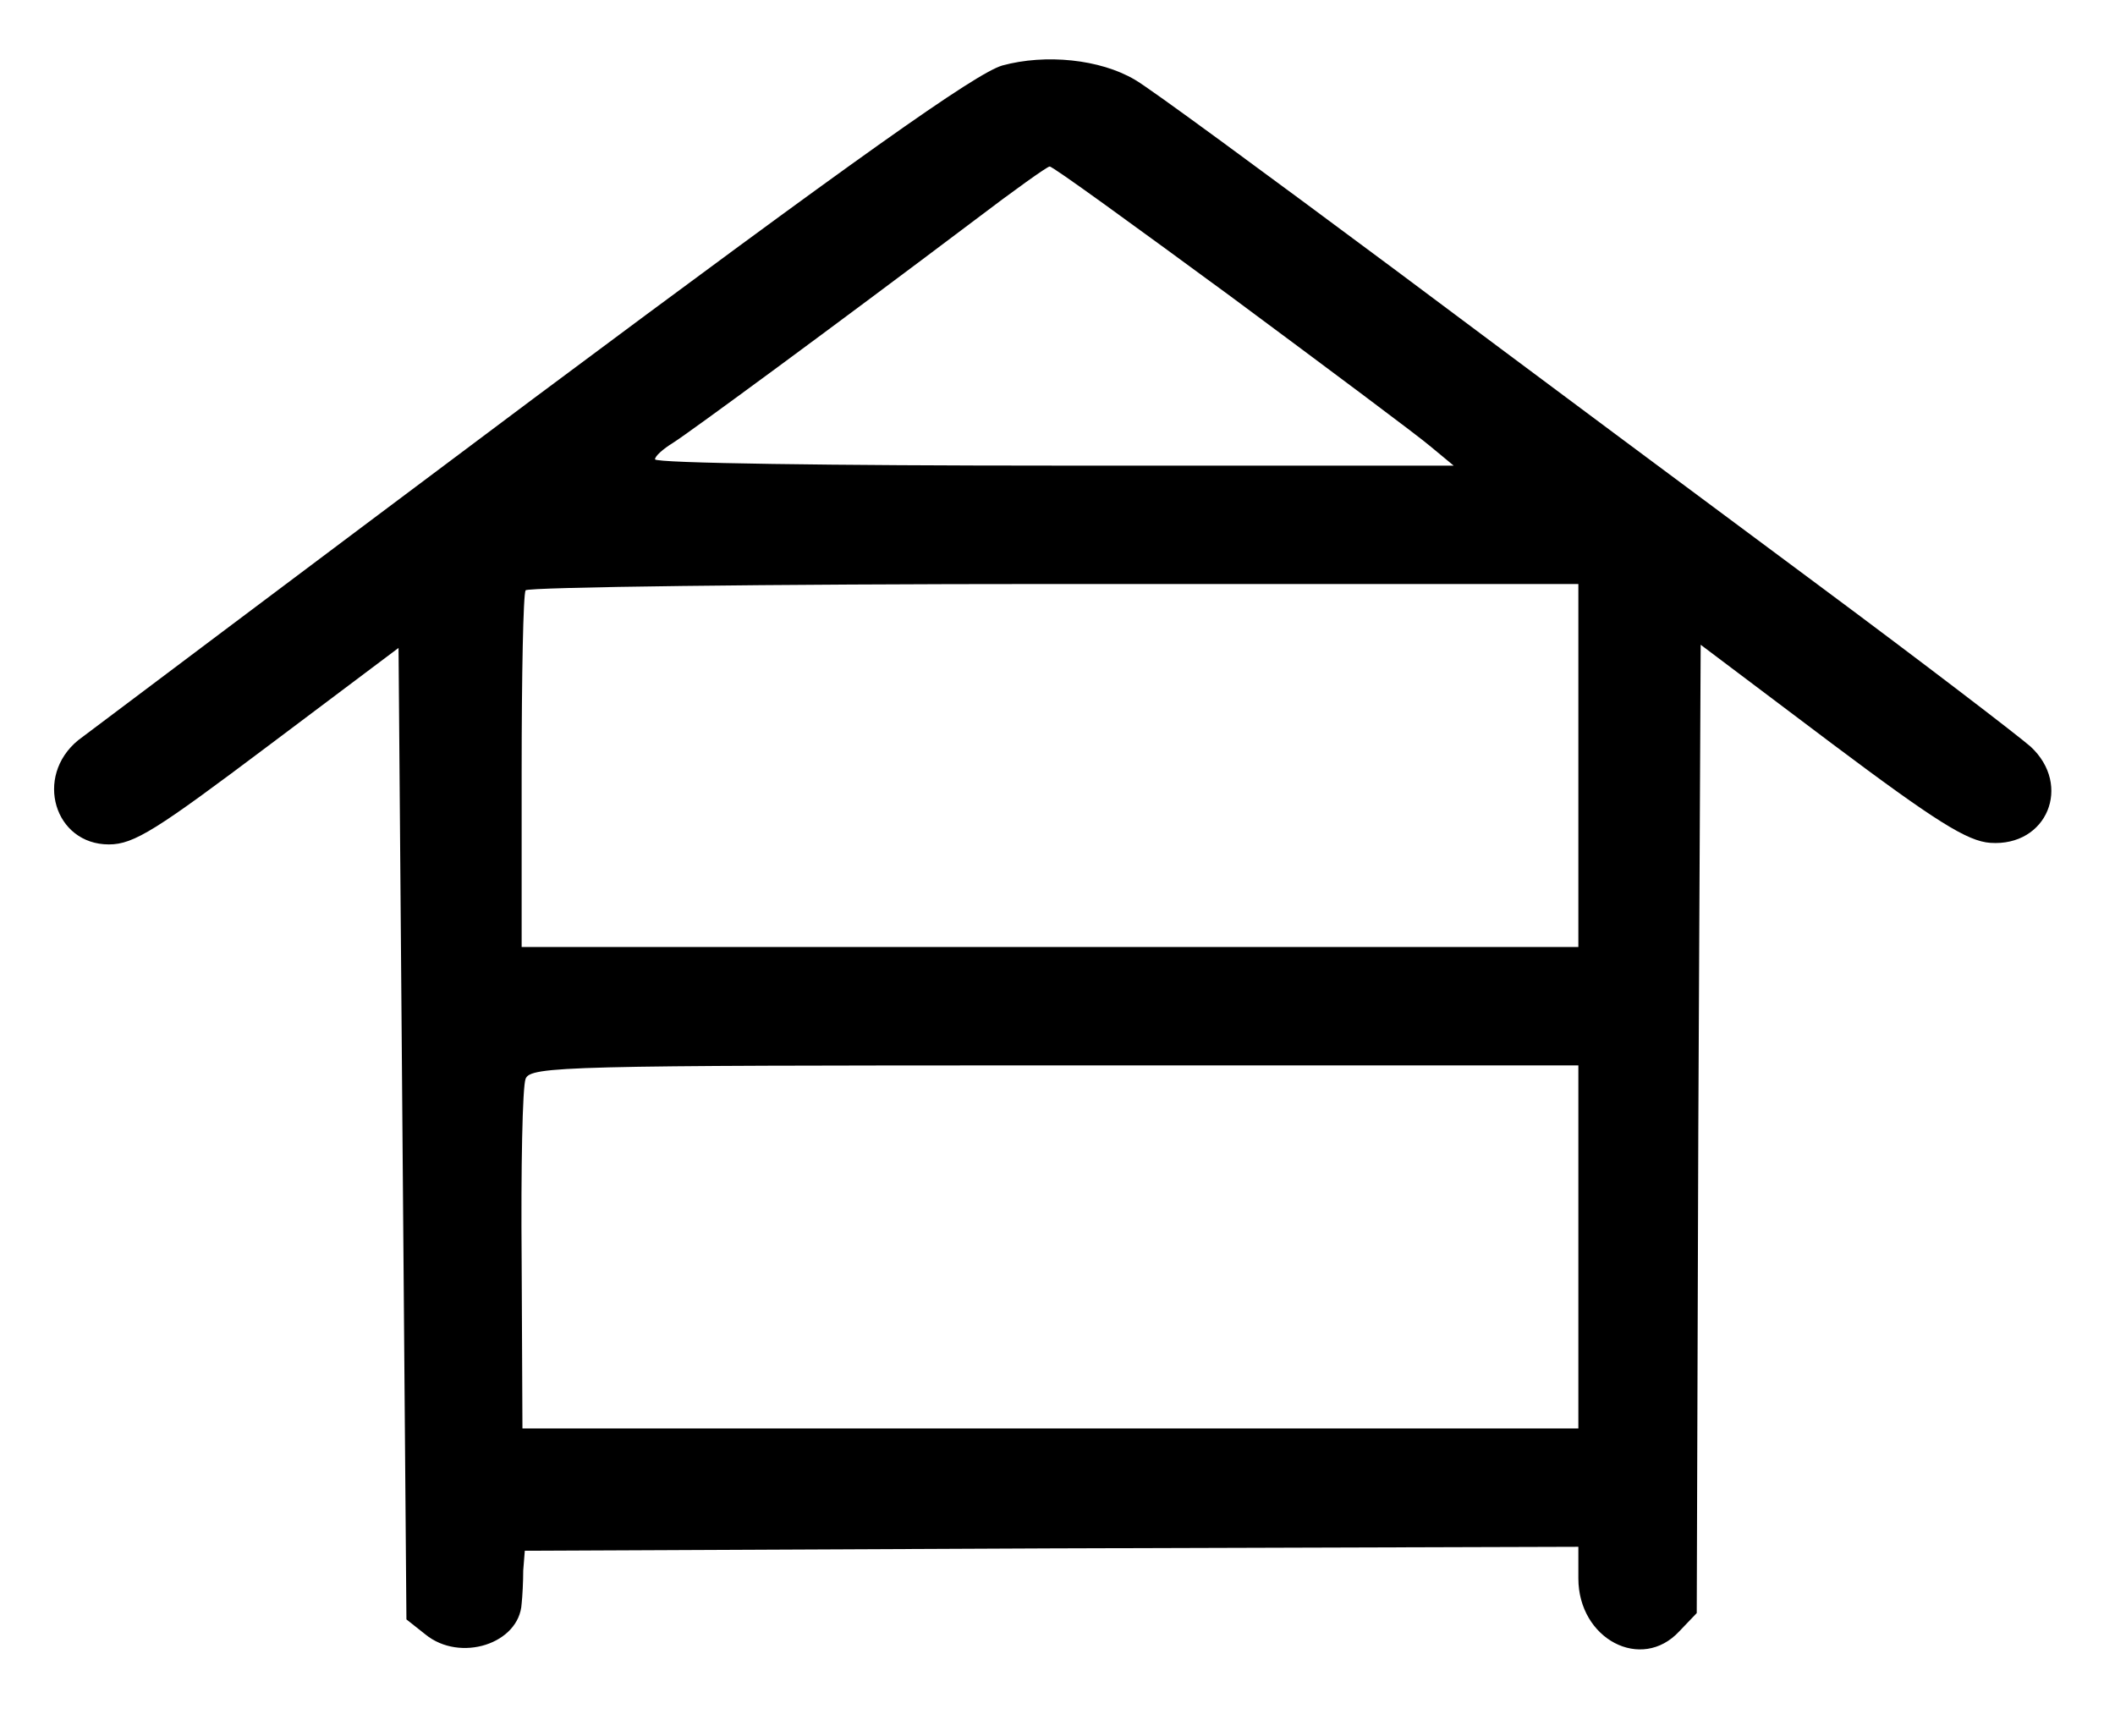 <?xml version="1.0" standalone="no"?>
<!DOCTYPE svg PUBLIC "-//W3C//DTD SVG 20010904//EN"
 "http://www.w3.org/TR/2001/REC-SVG-20010904/DTD/svg10.dtd">
<svg version="1.0" xmlns="http://www.w3.org/2000/svg"
 width="268pt" height="220pt" viewBox="0 0 268 220"
 preserveAspectRatio="xMidYMid meet">

<g transform="translate(0,220) scale(0.1,-0.1)"
fill="#000000" stroke="none">
<path d="M1270 2117 c-34 -10 -185 -117 -594 -422 -302 -226 -561 -421 -577
-433 -56 -46 -30 -132 39 -132 32 0 61 19 202 125 l165 124 5 -616 5 -615 24
-19 c44 -36 119 -12 122 39 1 9 2 28 2 42 l2 25 668 3 667 2 0 -40 c0 -77 80
-119 128 -67 l22 23 2 613 3 614 166 -125 c132 -99 172 -124 201 -126 72 -5
104 73 51 122 -16 14 -136 106 -268 204 -132 98 -374 278 -537 400 -164 122
-312 231 -330 241 -44 26 -113 33 -168 18z m290 -293 c124 -92 238 -177 253
-190 l29 -24 -506 0 c-278 0 -506 3 -506 8 0 4 10 13 23 21 22 14 203 147 382
282 50 38 92 68 95 68 3 1 106 -74 230 -165z m440 -594 l0 -230 -670 0 -669 0
0 222 c0 122 2 225 5 230 3 4 304 8 670 8 l664 0 0 -230z m0 -610 l0 -230
-669 0 -669 0 -1 213 c-1 117 1 220 5 230 6 16 52 17 670 17 l664 0 0 -230z"/>
</g>
</svg>
